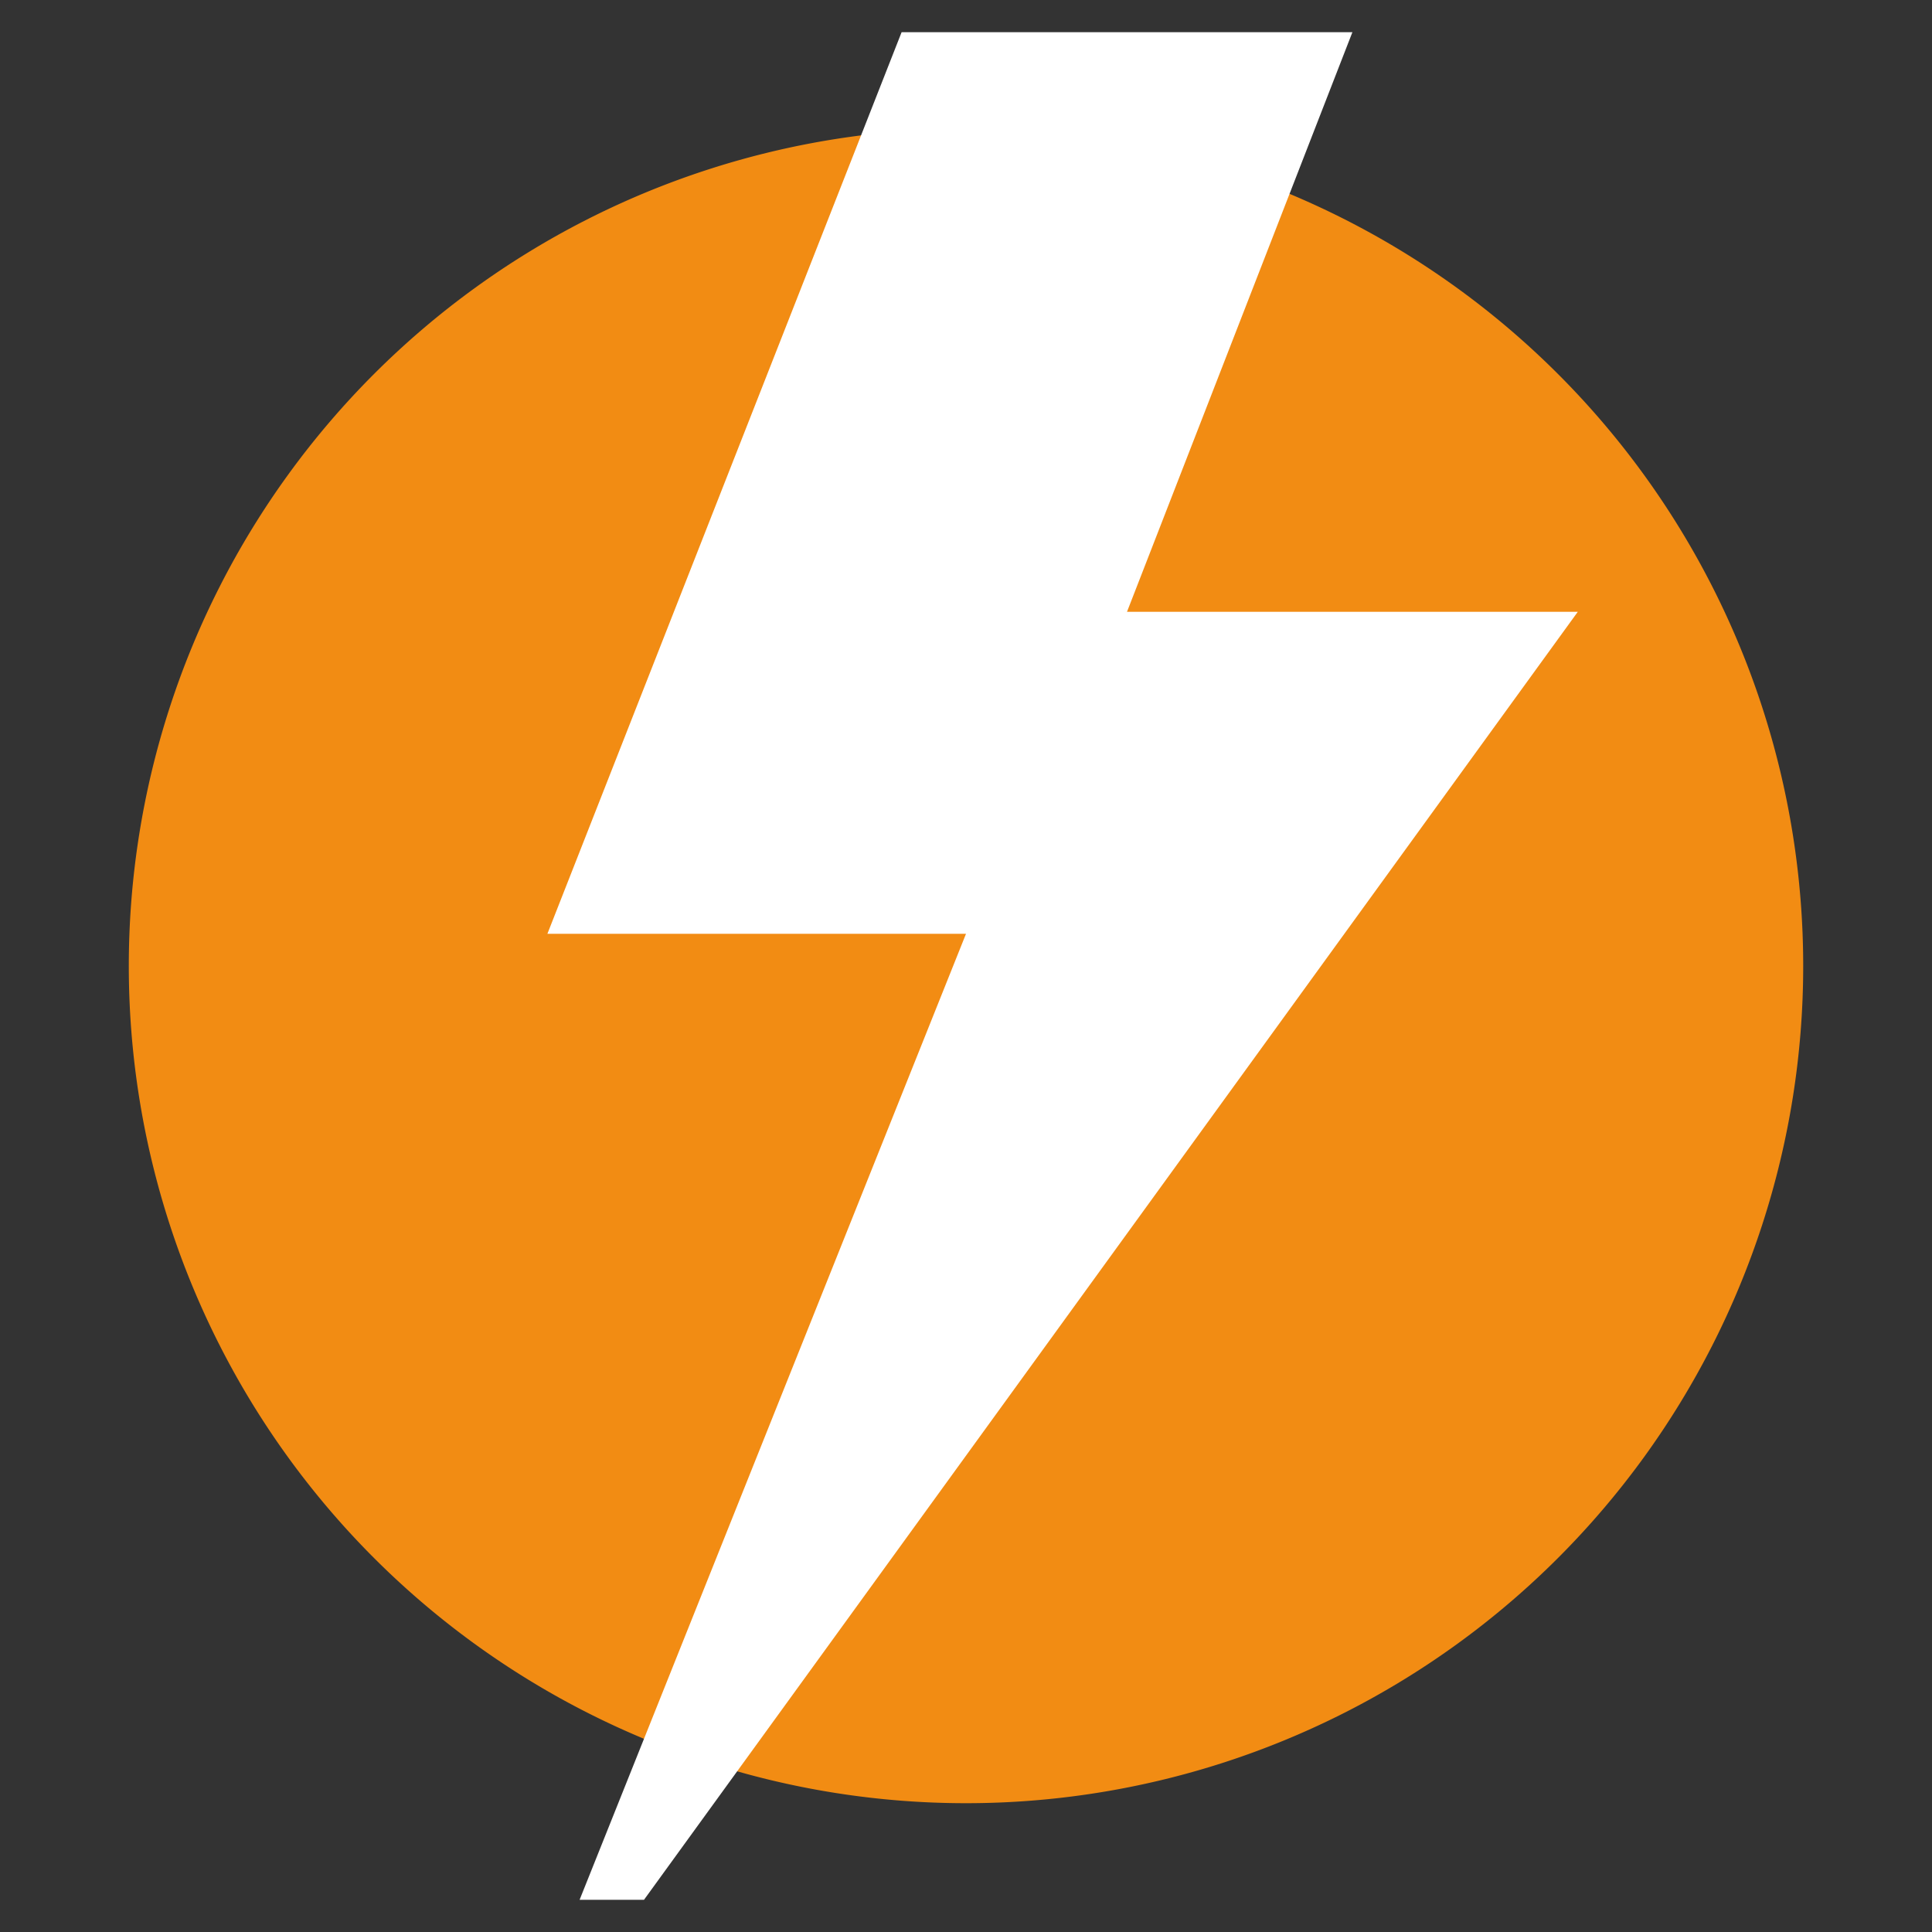 <?xml version="1.0" standalone="no"?><!DOCTYPE svg PUBLIC "-//W3C//DTD SVG 1.1//EN" "http://www.w3.org/Graphics/SVG/1.1/DTD/svg11.dtd"><svg t="1576465648641" class="icon" viewBox="0 0 1024 1024" version="1.1" xmlns="http://www.w3.org/2000/svg" p-id="9085" xmlns:xlink="http://www.w3.org/1999/xlink" width="200" height="200"><rect x="0" y="0" width="1024" height="1024" fill="#333333" stroke="none"/><defs><style type="text/css"></style></defs><path d="M512 512m-443.733 0a443.733 443.733 0 1 0 887.467 0 443.733 443.733 0 1 0-887.467 0Z" fill="#F28C13" p-id="9086"></path><path d="M307.2 1006.933l204.8-512H290.133L477.867 17.067h238.933l-119.467 307.2h238.933L341.333 1006.933z" fill="#FFFFFF" p-id="9087"></path></svg>